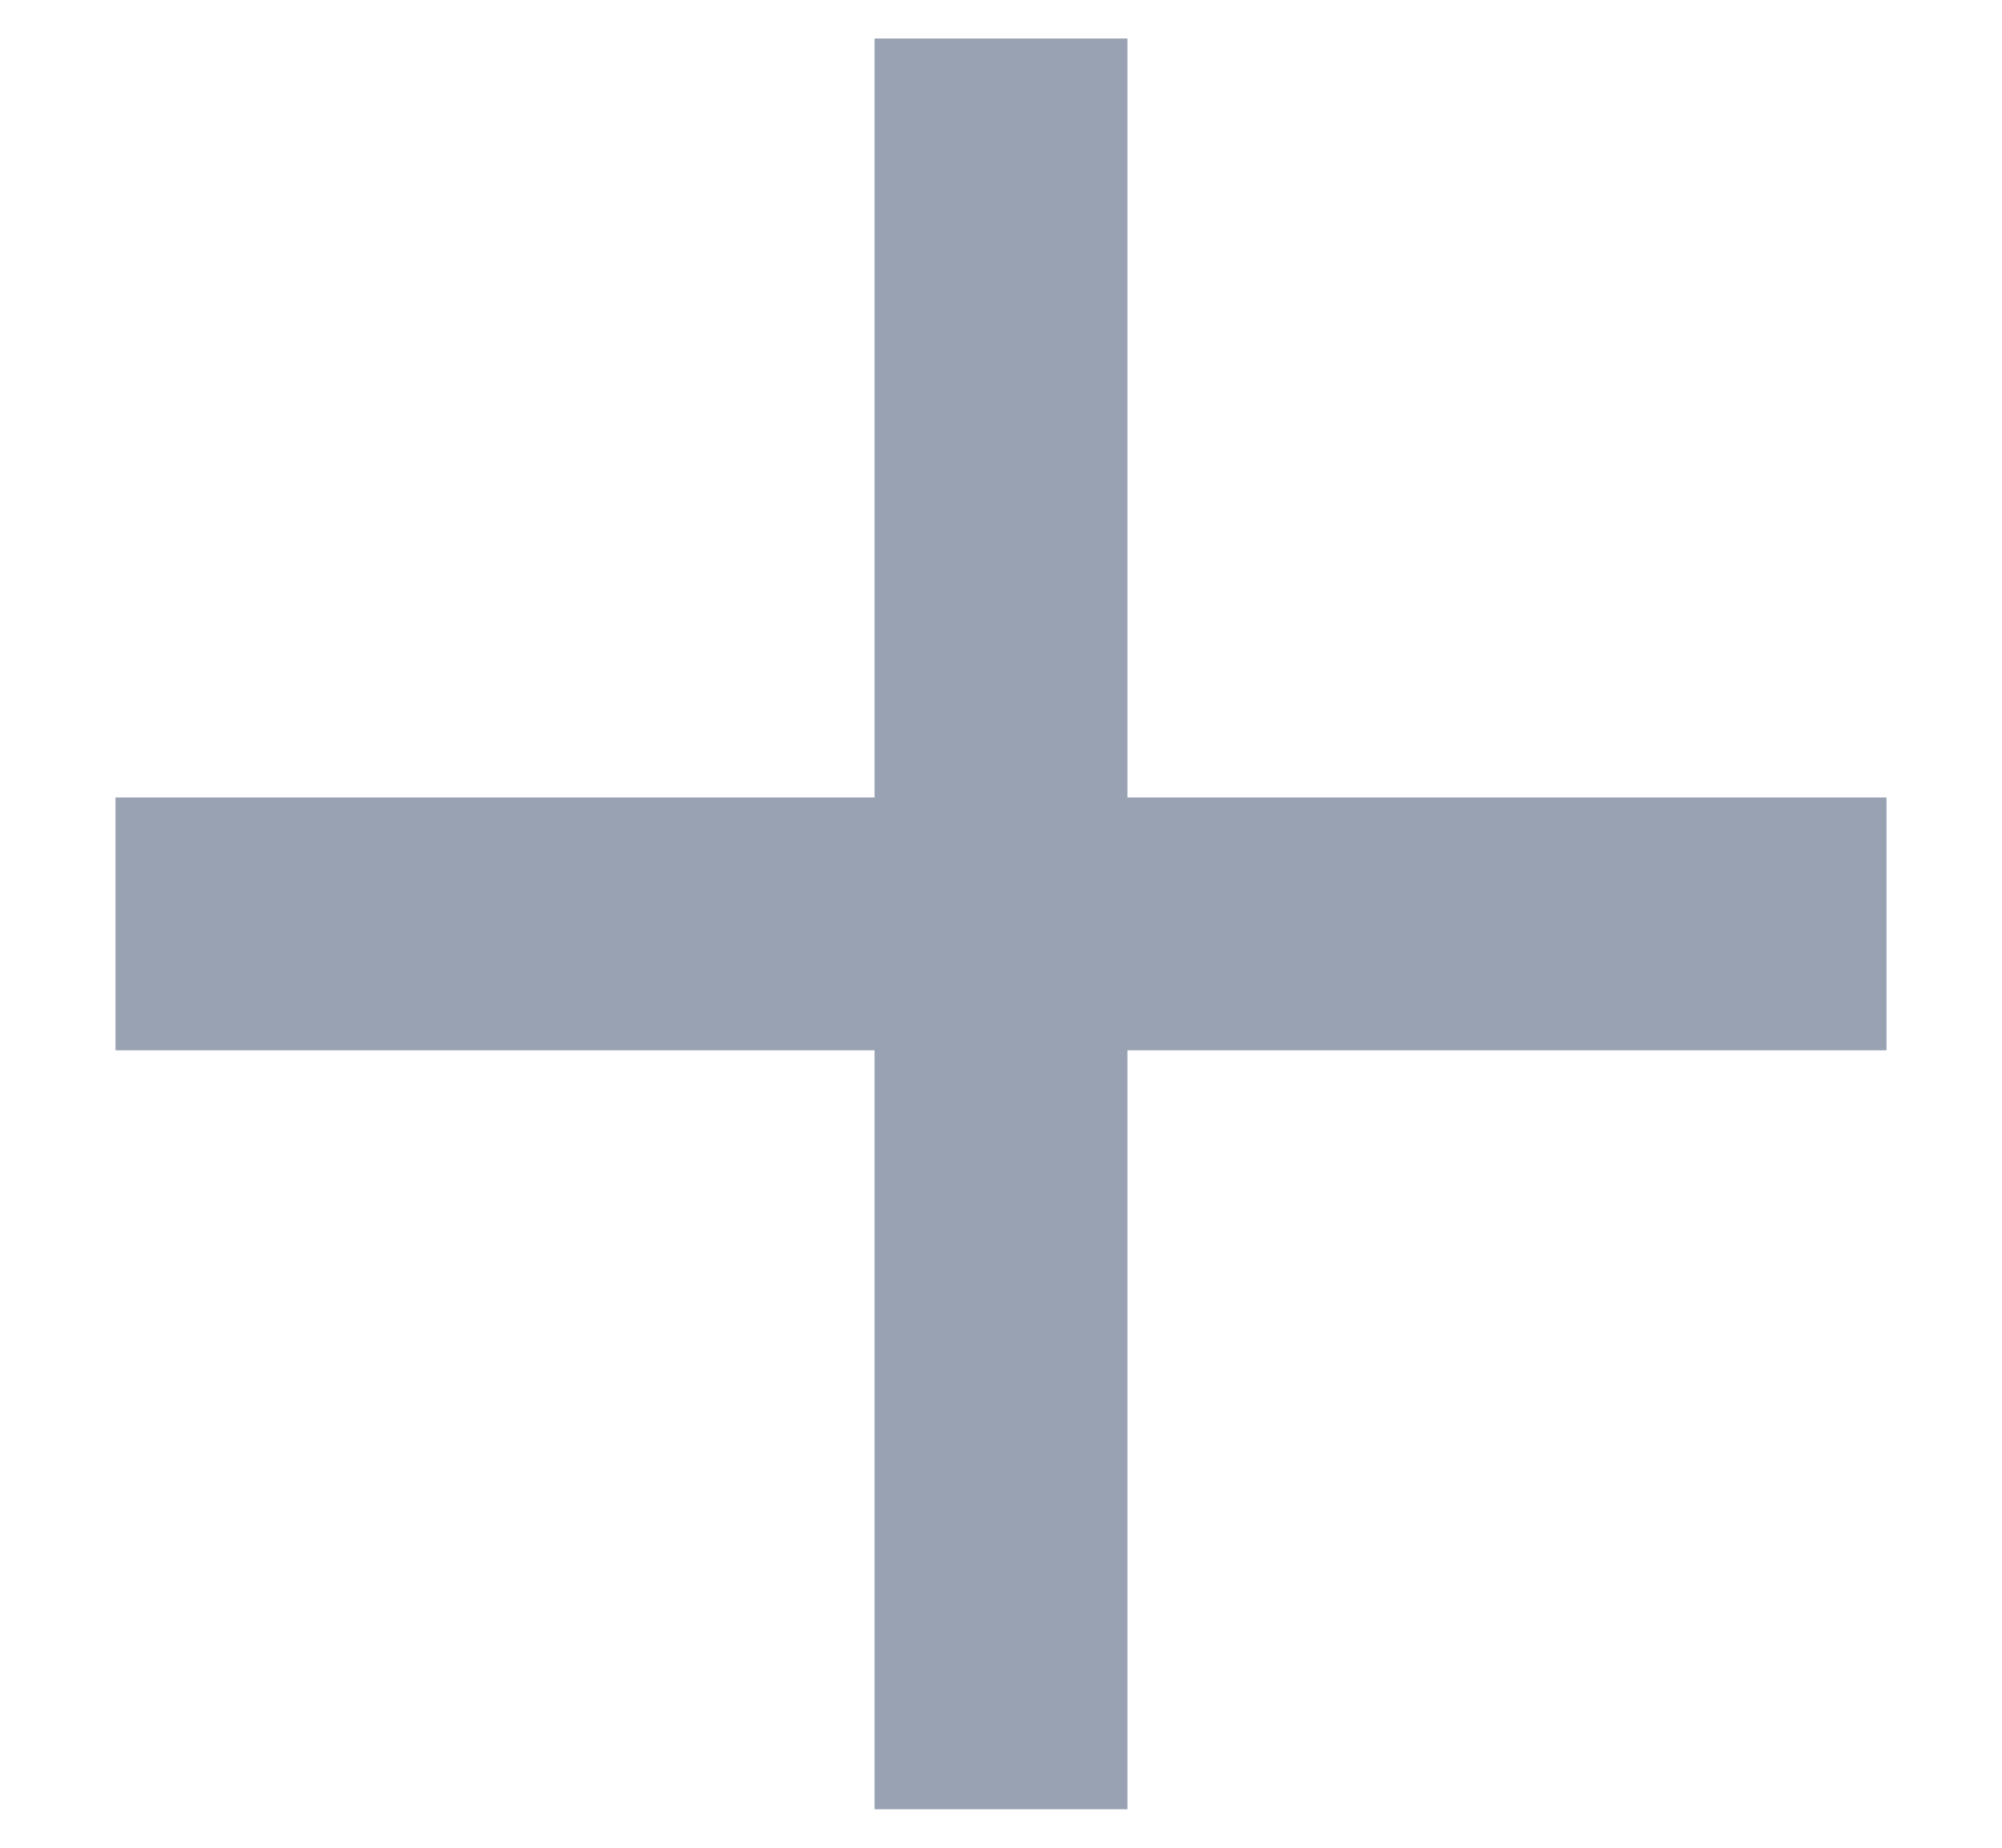 <svg width="13" height="12" viewBox="0 0 13 12" fill="none" xmlns="http://www.w3.org/2000/svg">
<path d="M12.25 6.821H7.321V11.75H5.679V6.821H0.75V5.179H5.679V0.25H7.321V5.179H12.25V6.821Z" fill="#98A2B3"/>
</svg>
